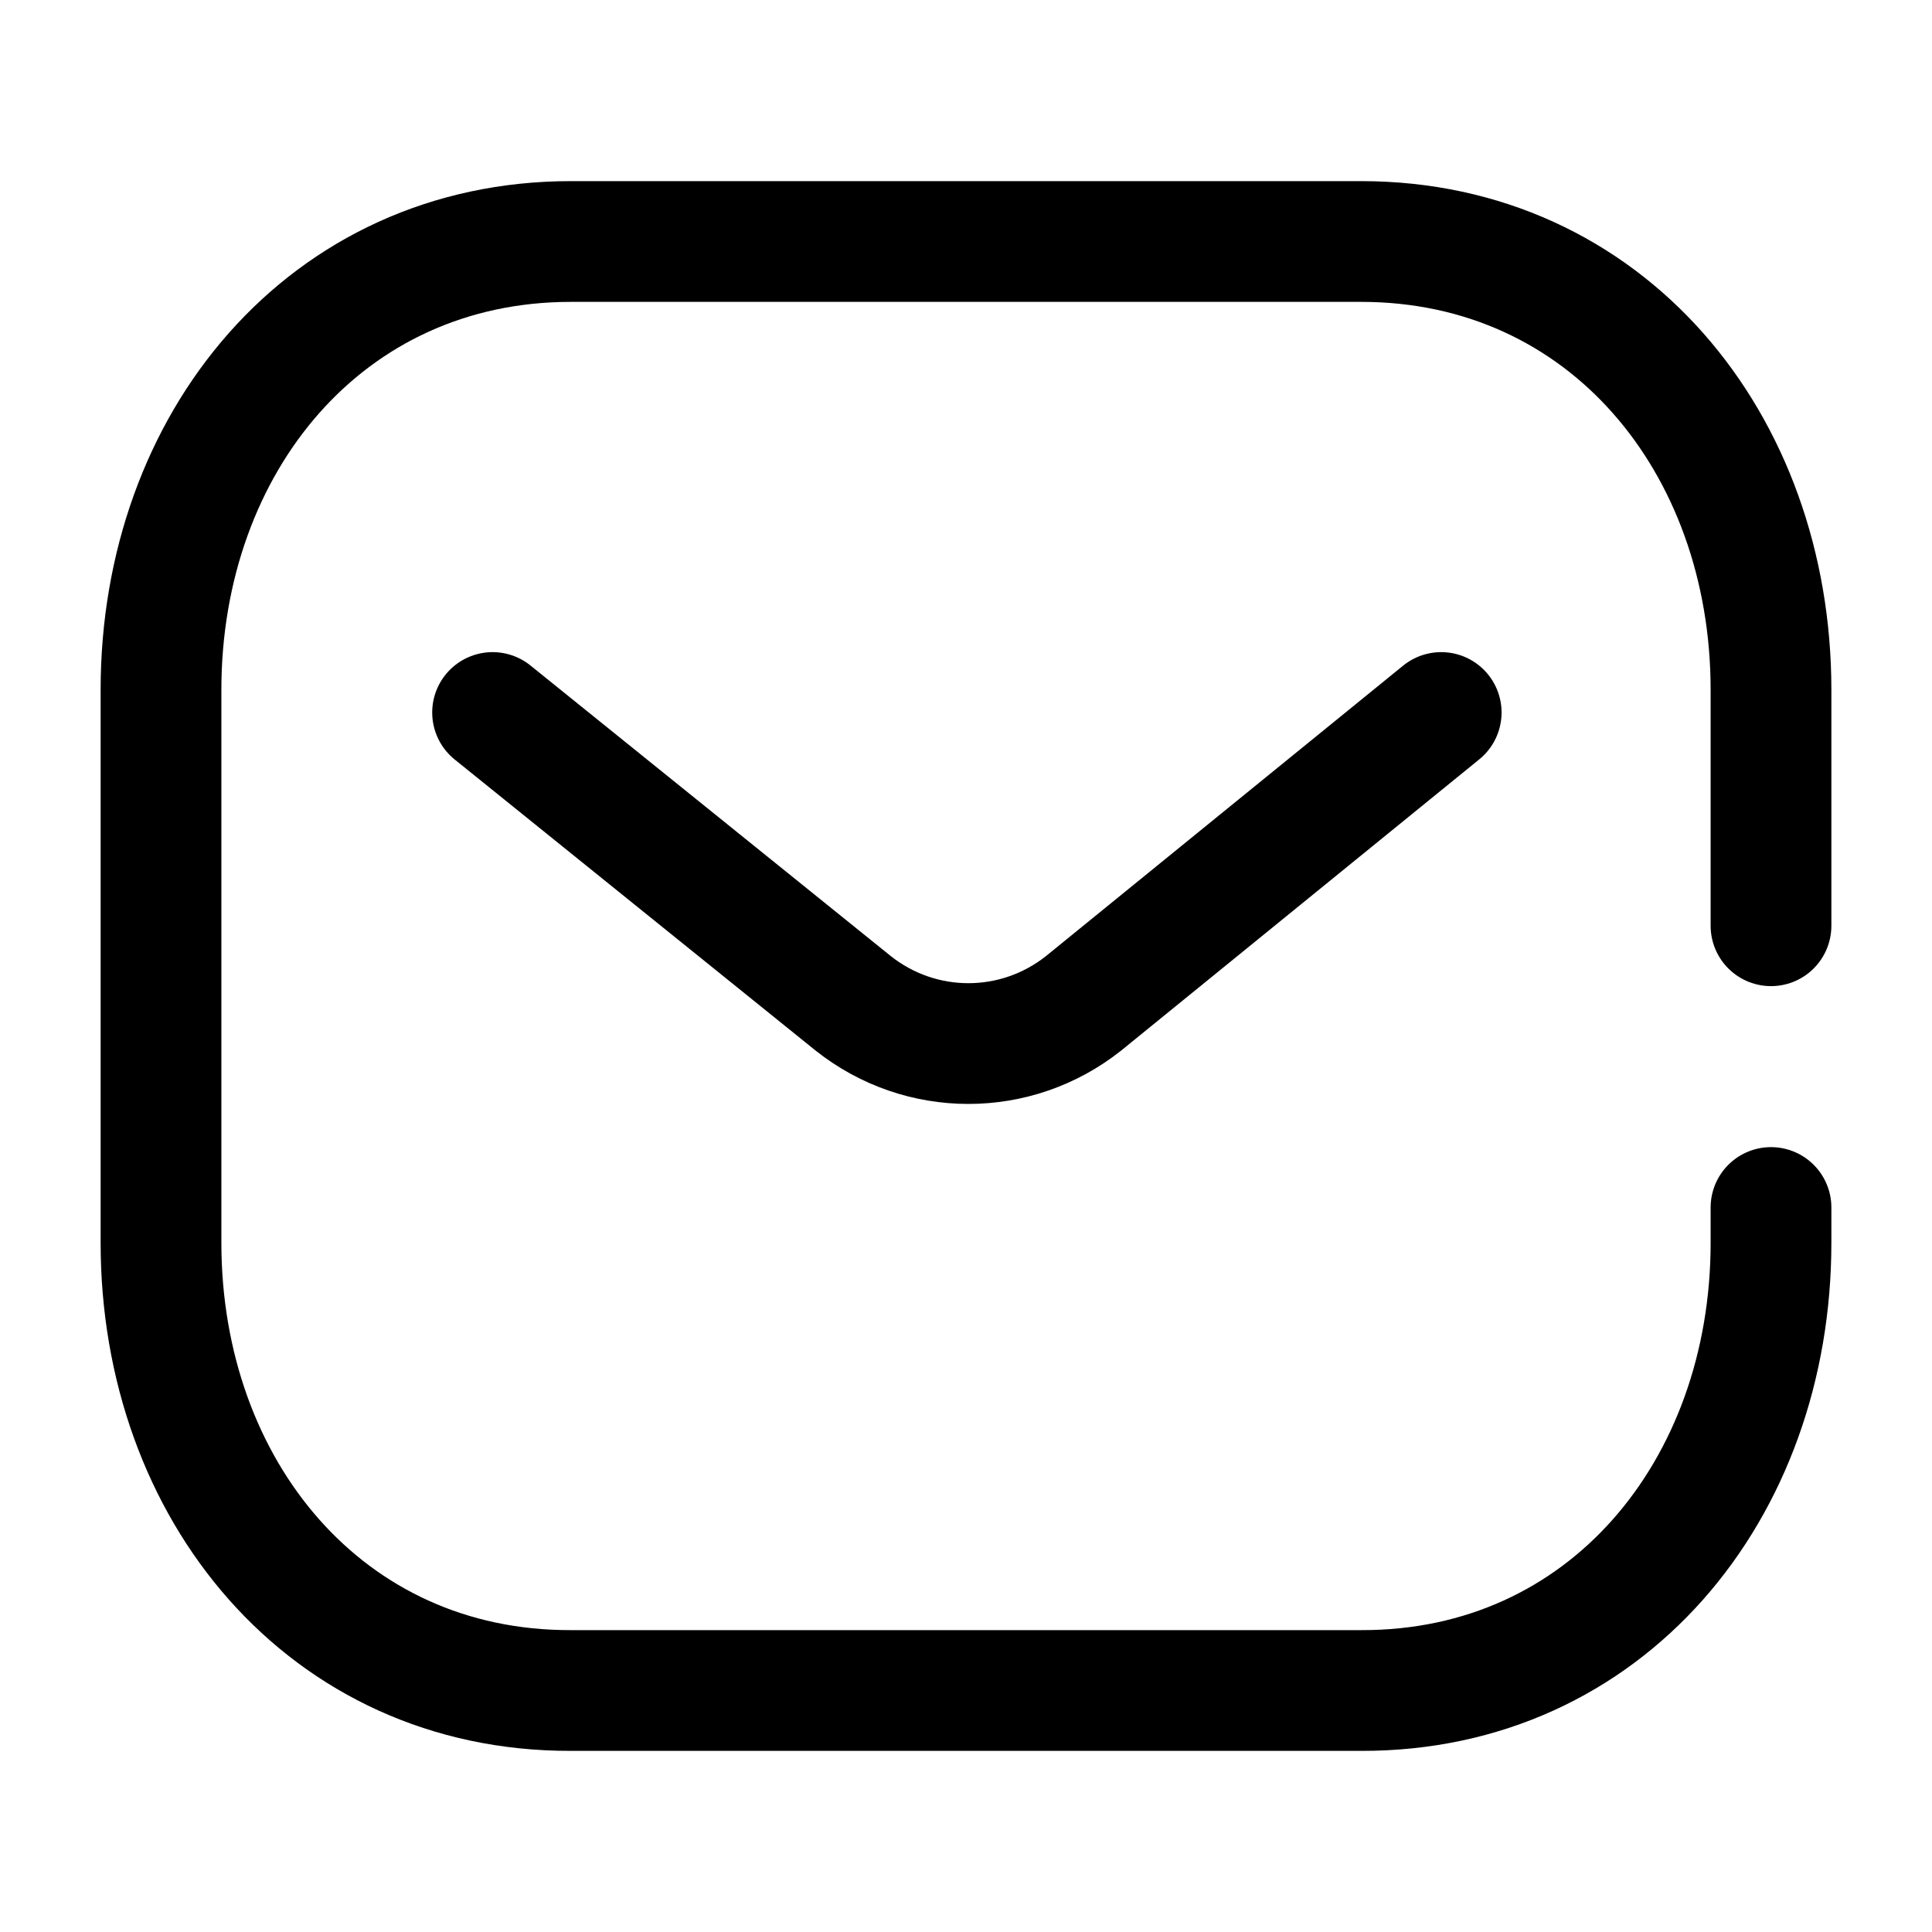 <svg width="24" height="24" viewBox="0 0 24 24" fill="none" xmlns="http://www.w3.org/2000/svg">
<path d="M17.903 8.851L13.46 12.464C12.62 13.13 11.439 13.13 10.599 12.464L6.119 8.851" stroke="black" stroke-width="1.5" stroke-linecap="round" stroke-linejoin="round"/>
<path d="M22 11.5V8.57C22 5.499 19.95 3 16.909 3H7.091C4.05 3 2 5.499 2 8.57V15.438C2 18.509 4.05 21.008 7.091 21H16.909C19.95 21.008 22 18.509 22 15.438V15" stroke="black" stroke-width="1.5" stroke-linecap="round" stroke-linejoin="round"/>
</svg>